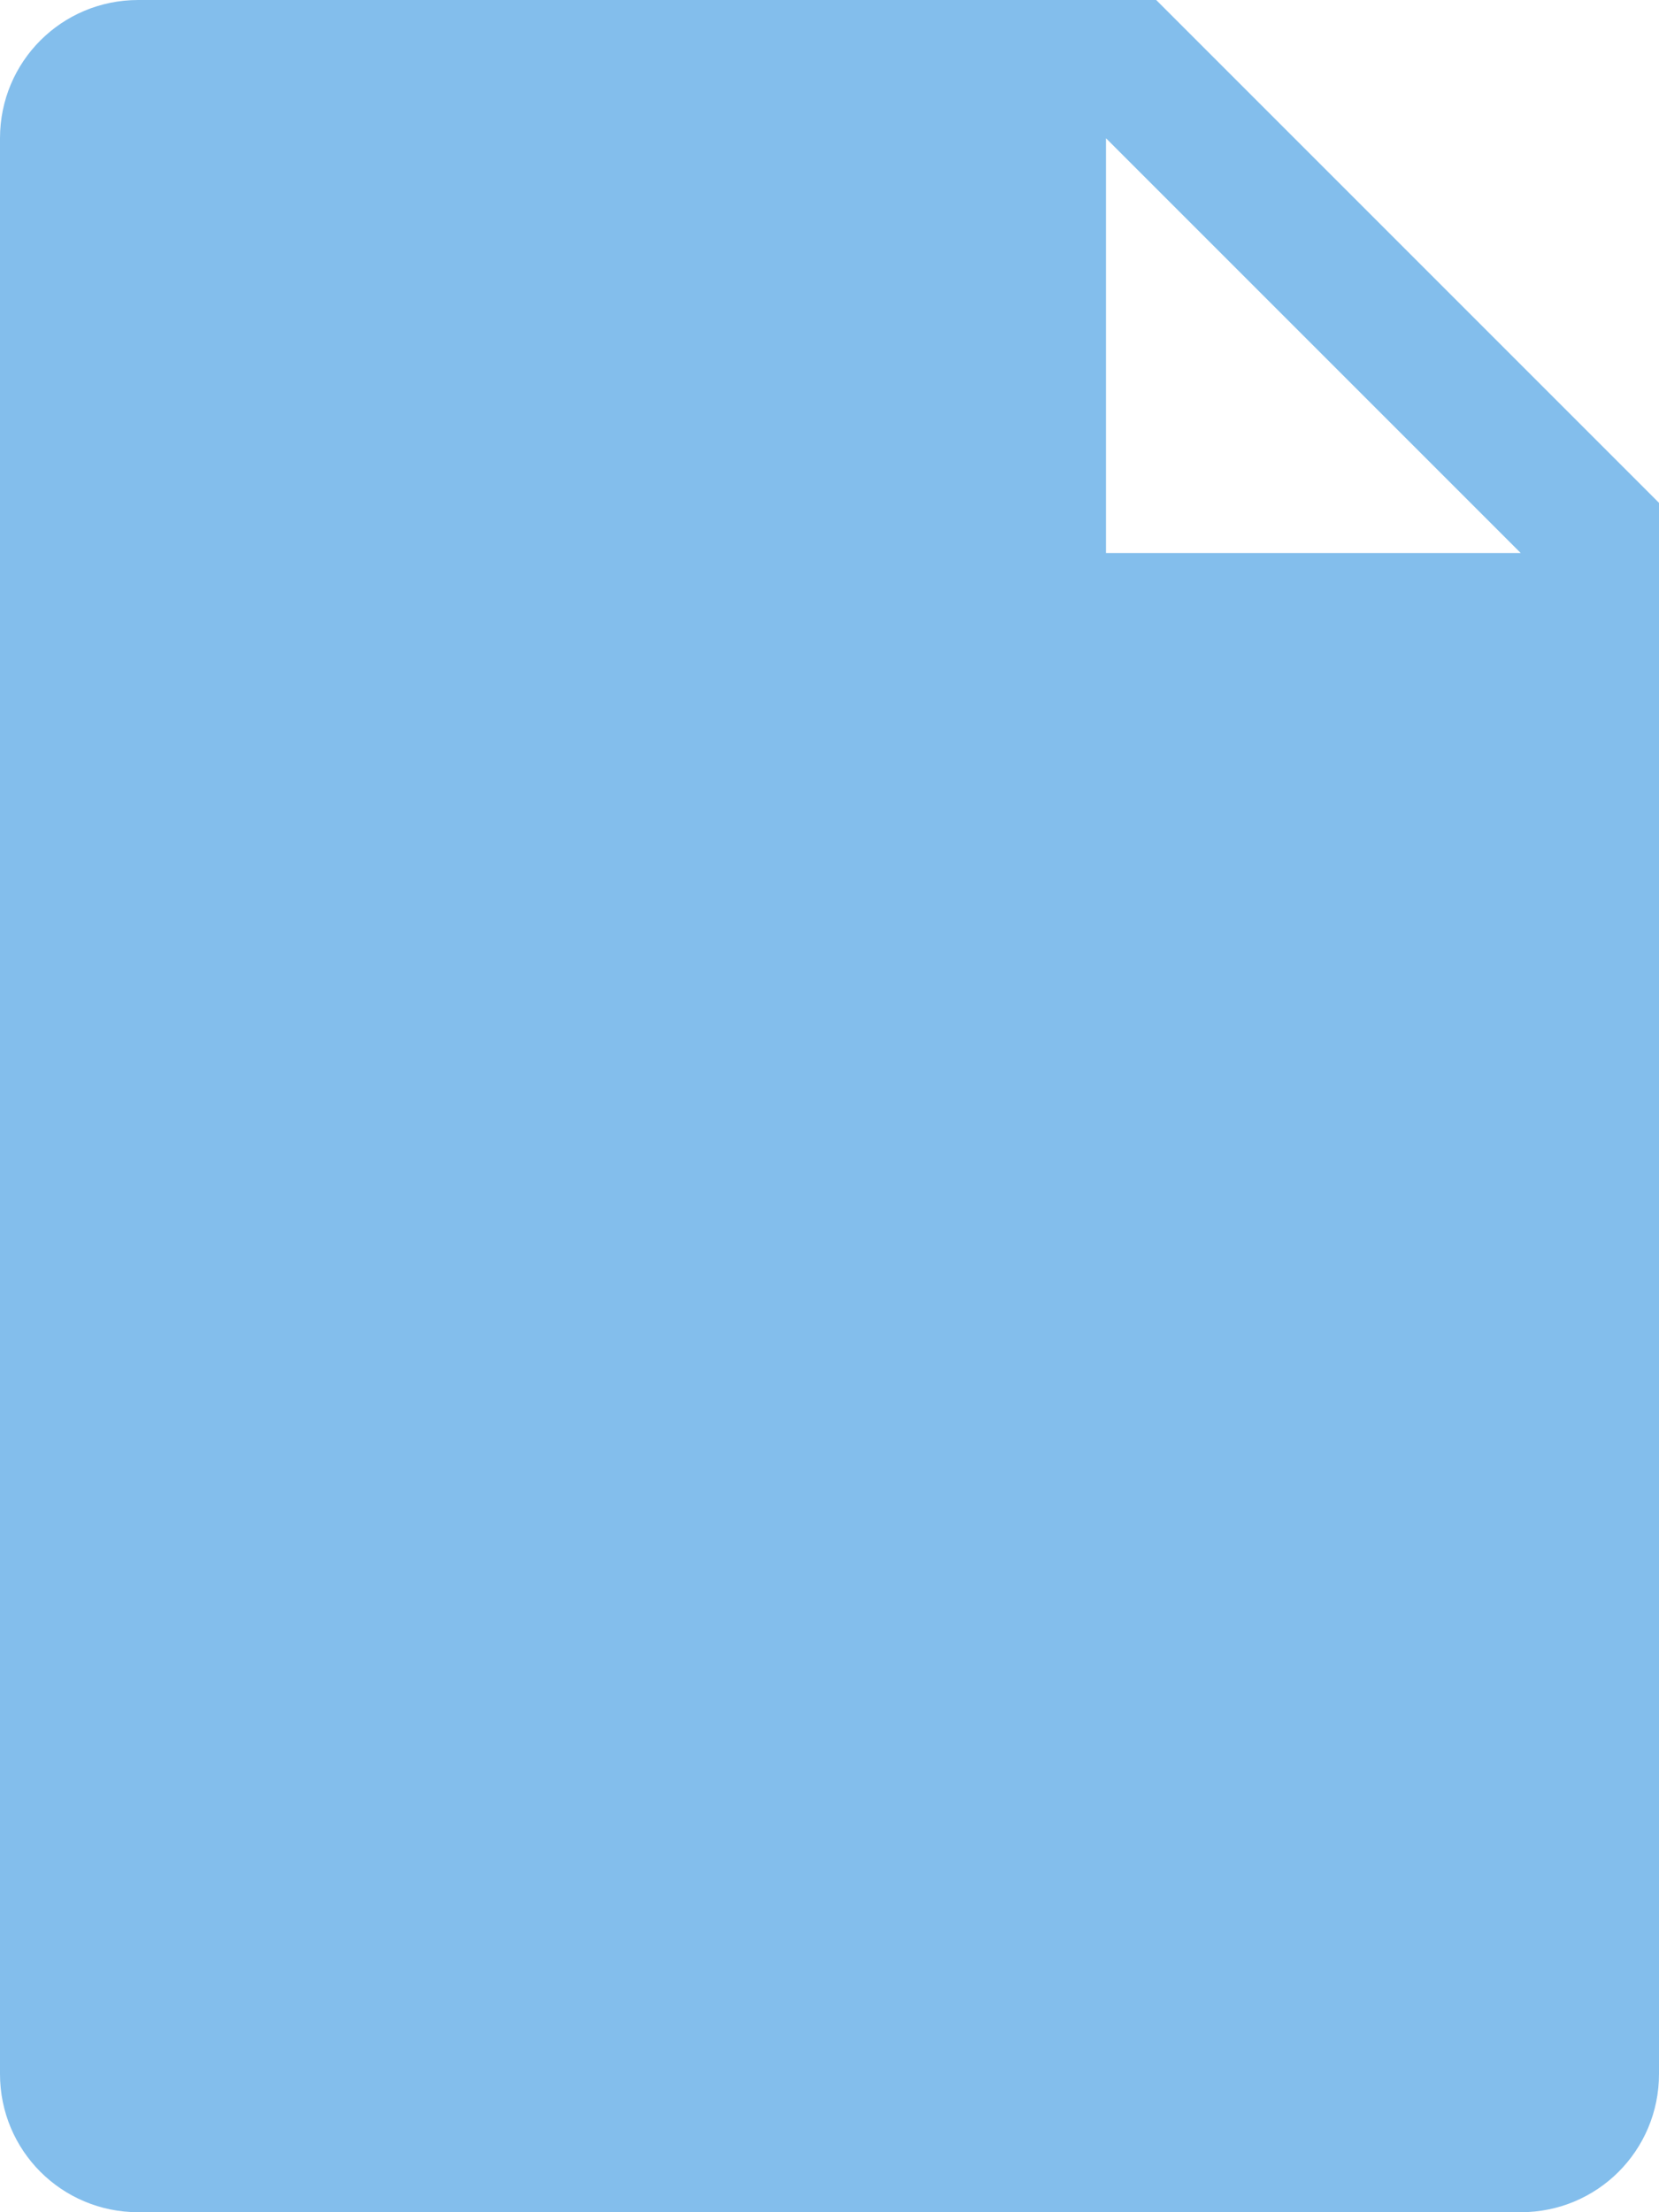 <svg height="16" viewBox="0 0 12 16" width="12" xmlns="http://www.w3.org/2000/svg"><path d="m1 0c-.554 0-1 .446-1 1v14c0 .554.446 1 1 1h10c.554 0 1-.446 1-1v-11.363l-3.637-3.637zm7 1 3 3h-3z" fill="#83beec"/></svg>
